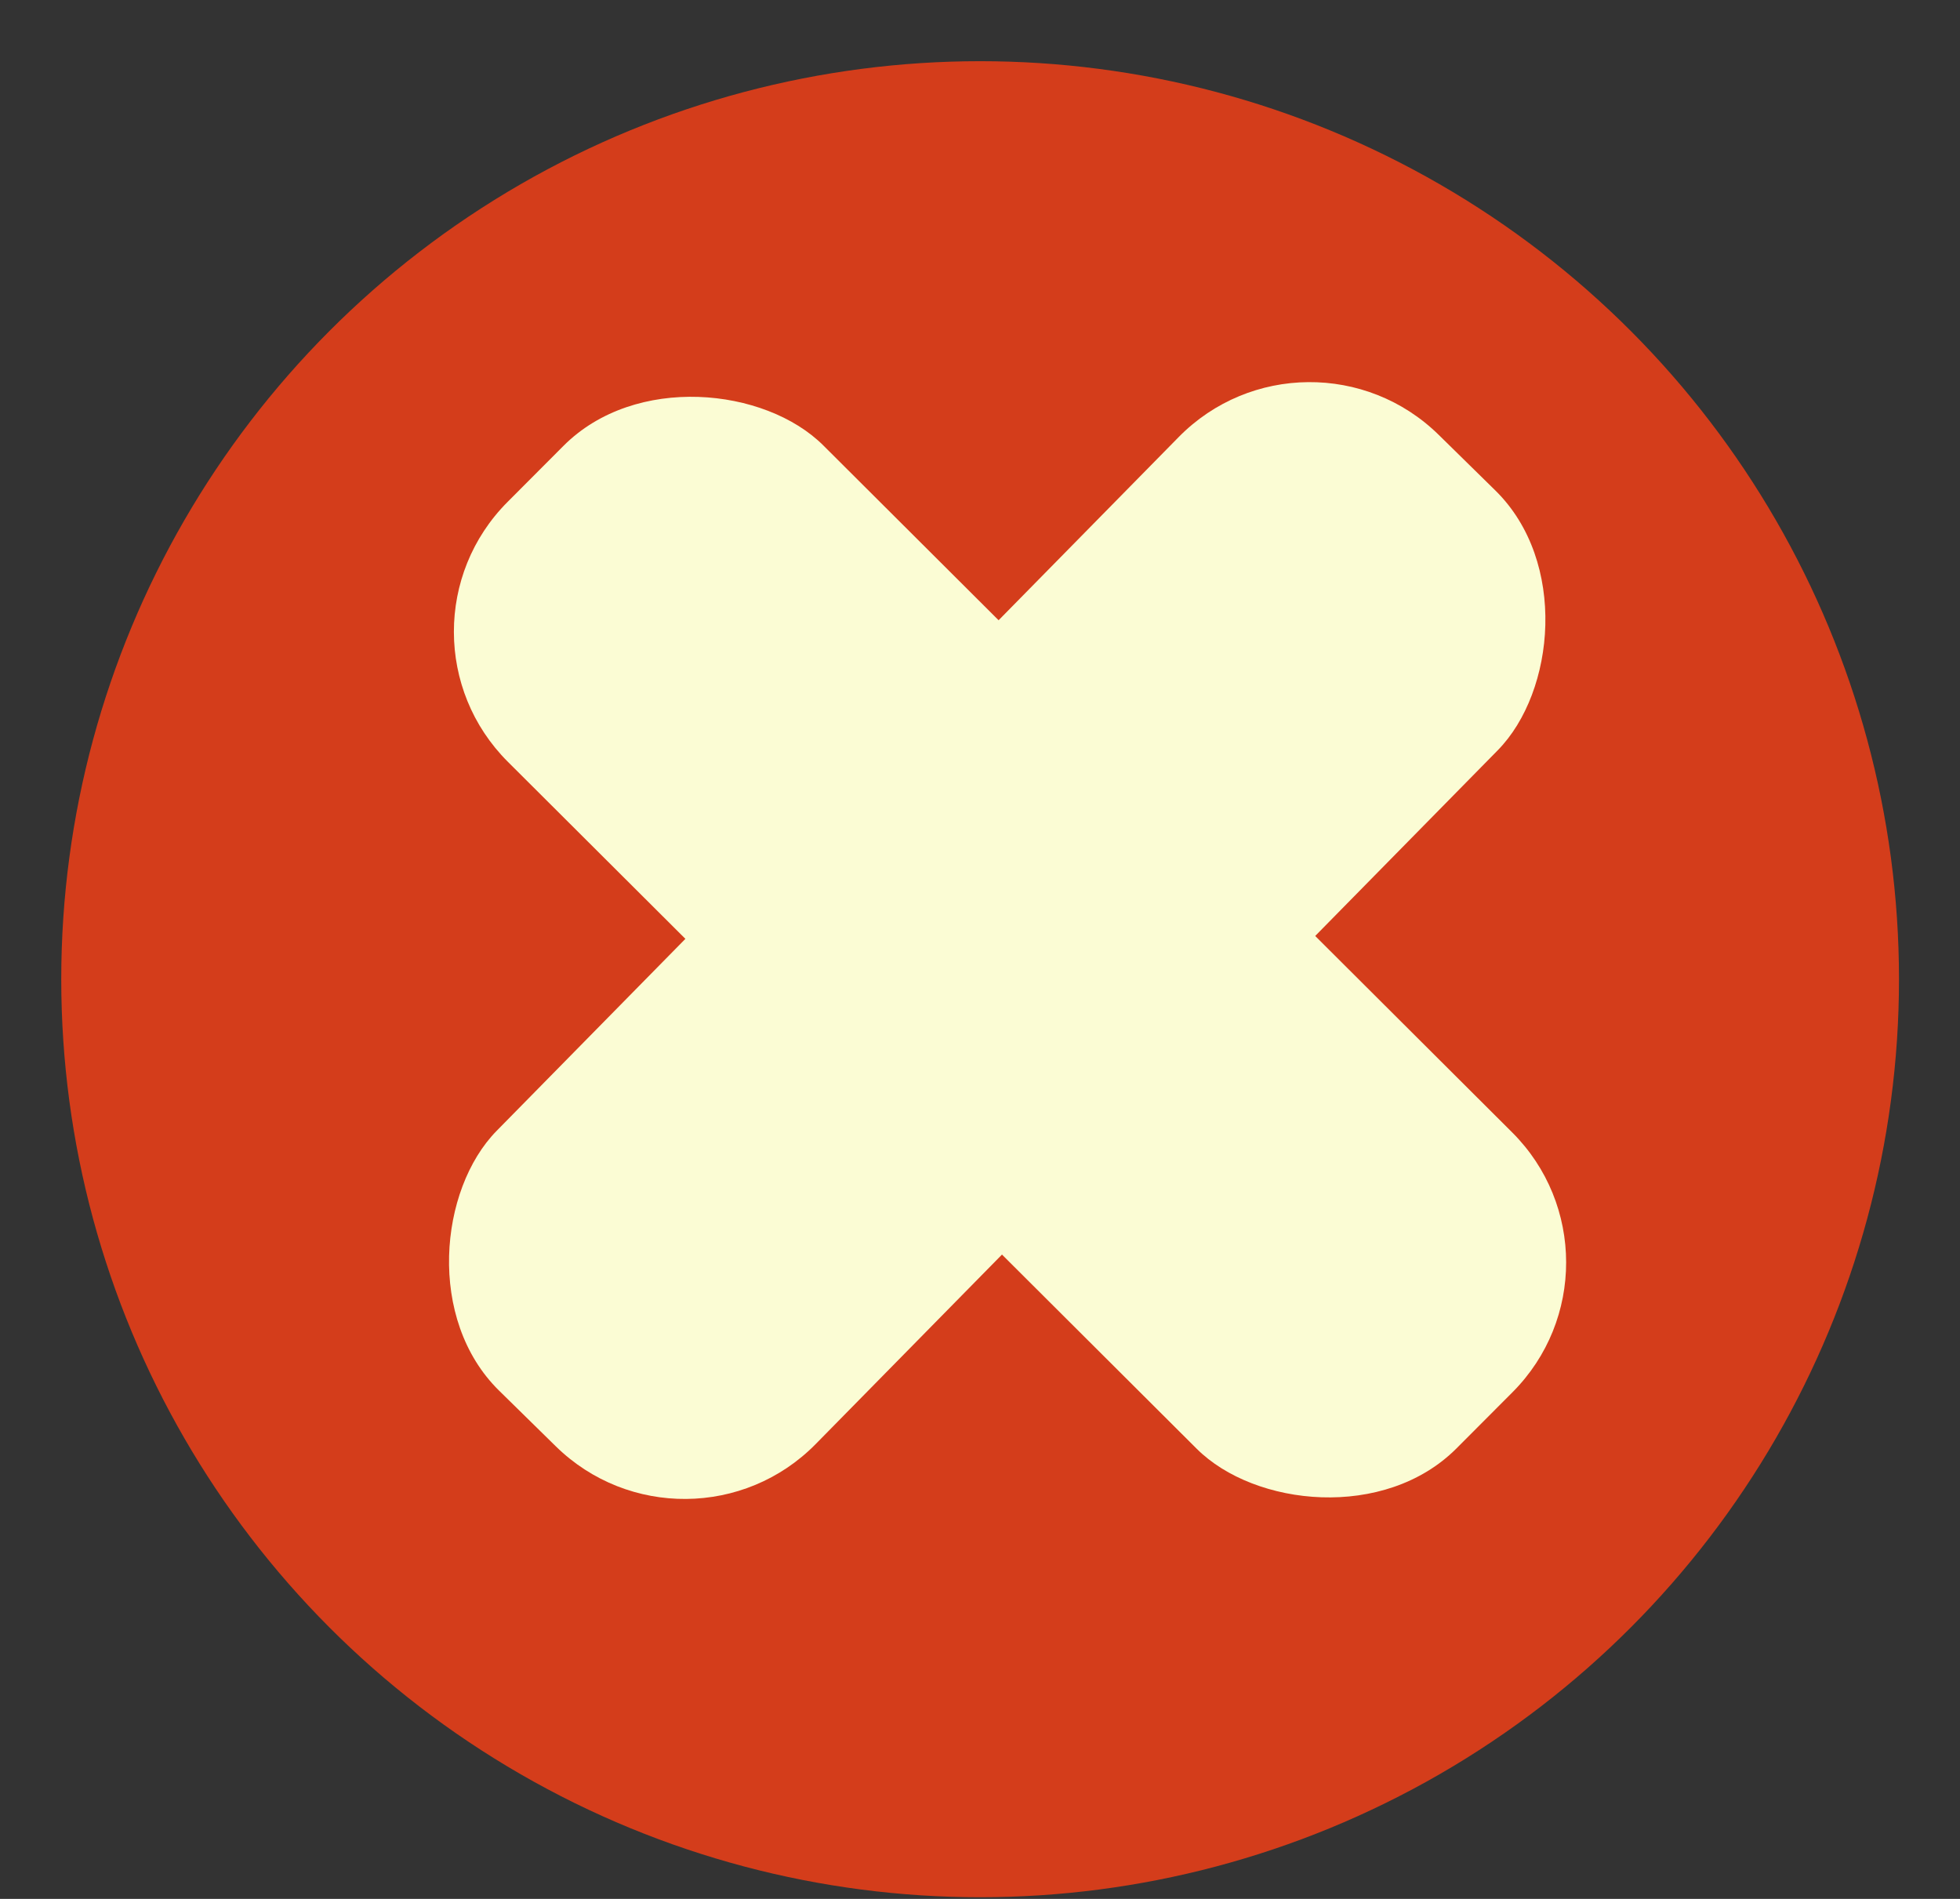 <svg width="32" height="31" viewBox="0 0 32 31" fill="none" xmlns="http://www.w3.org/2000/svg">
<rect x="0" y="0" width="32" height="31" fill="#333333" stroke="none"/>
<ellipse cx="16.002" cy="15.986" rx="15.002" ry="14.987" fill="#D43D1B"/>
<rect width="7.295" height="21.884" rx="3" transform="matrix(0.714 0.701 -0.701 0.713 21.347 4.996)" fill="#FBFCD4"/>
<rect width="7.295" height="21.884" rx="3" transform="matrix(0.706 -0.708 0.708 0.706 6.168 10.319)" fill="#FBFCD4"/>
</svg>
